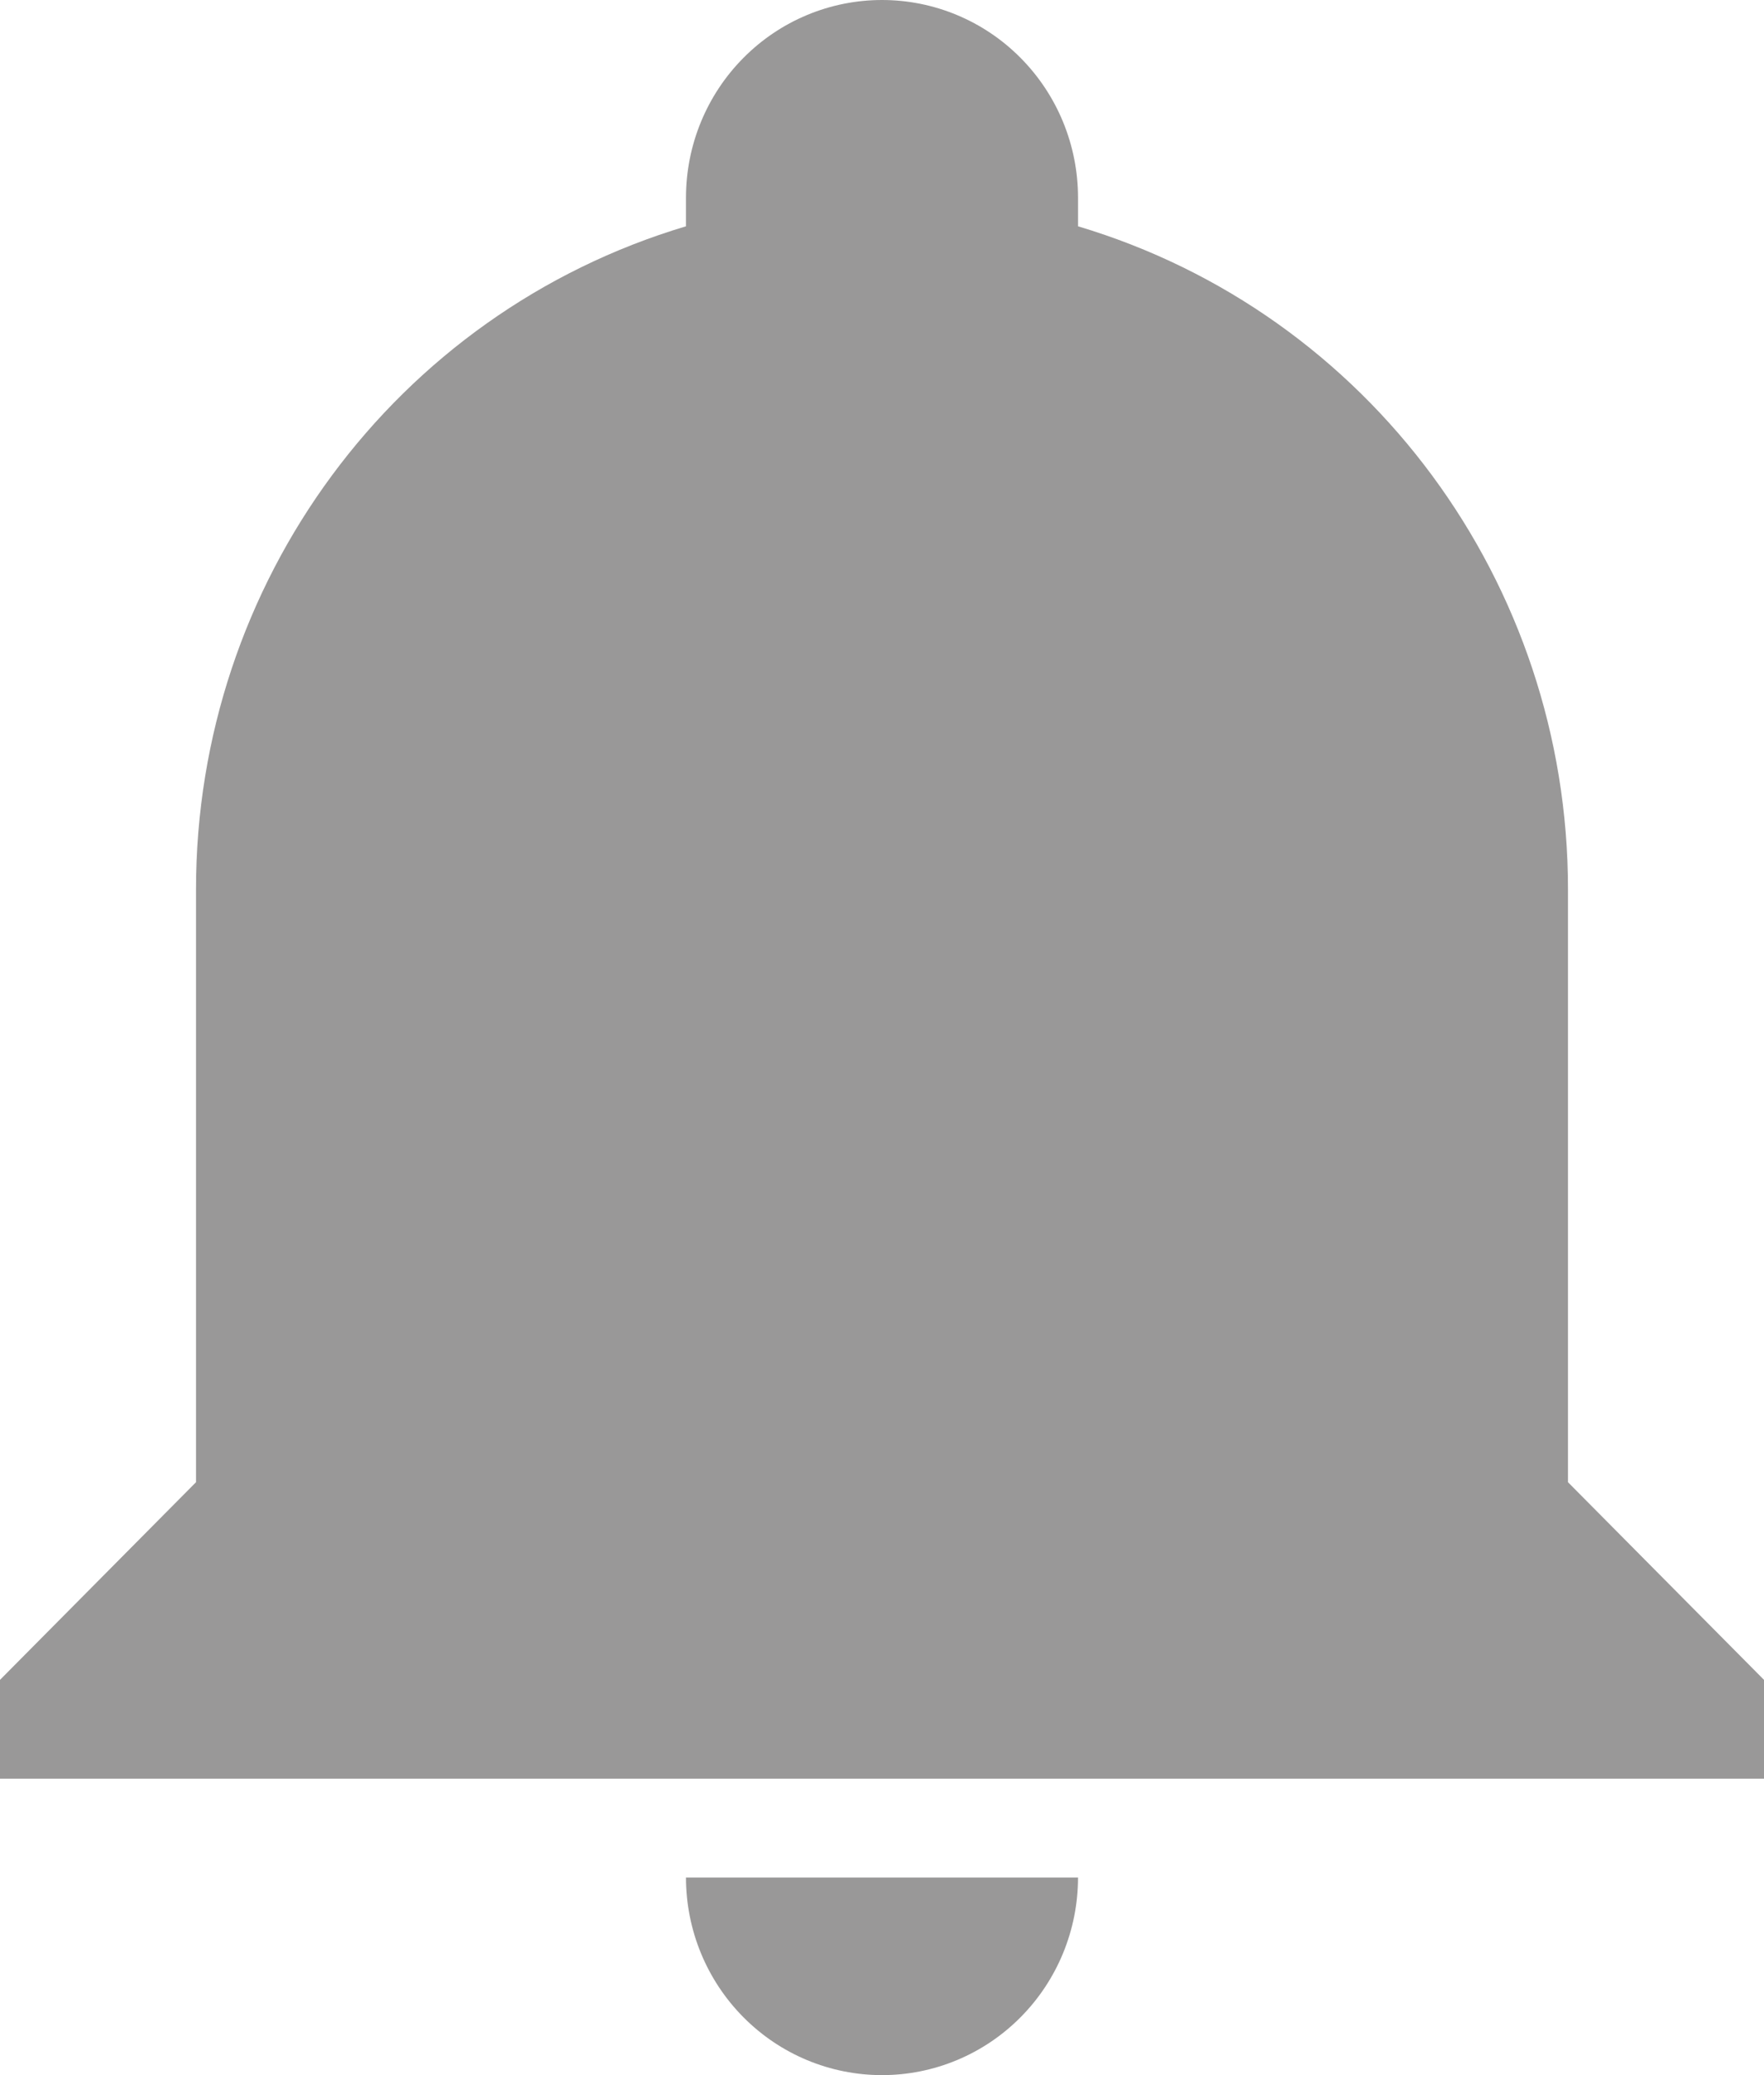 <svg width="34" height="40" viewBox="0 0 34 40" fill="none" xmlns="http://www.w3.org/2000/svg">
<path d="M34 32.381V34.286H0V32.381L3.778 28.571V17.143C3.778 11.238 7.612 6.038 13.222 4.362C13.222 4.171 13.222 4 13.222 3.81C13.222 2.799 13.62 1.83 14.329 1.116C15.037 0.401 15.998 0 17 0C18.002 0 18.963 0.401 19.671 1.116C20.38 1.83 20.778 2.799 20.778 3.81C20.778 4 20.778 4.171 20.778 4.362C26.388 6.038 30.222 11.238 30.222 17.143V28.571L34 32.381ZM20.778 36.191C20.778 37.201 20.38 38.17 19.671 38.884C18.963 39.599 18.002 40 17 40C15.998 40 15.037 39.599 14.329 38.884C13.62 38.17 13.222 37.201 13.222 36.191" fill="#999898"/>
</svg>

